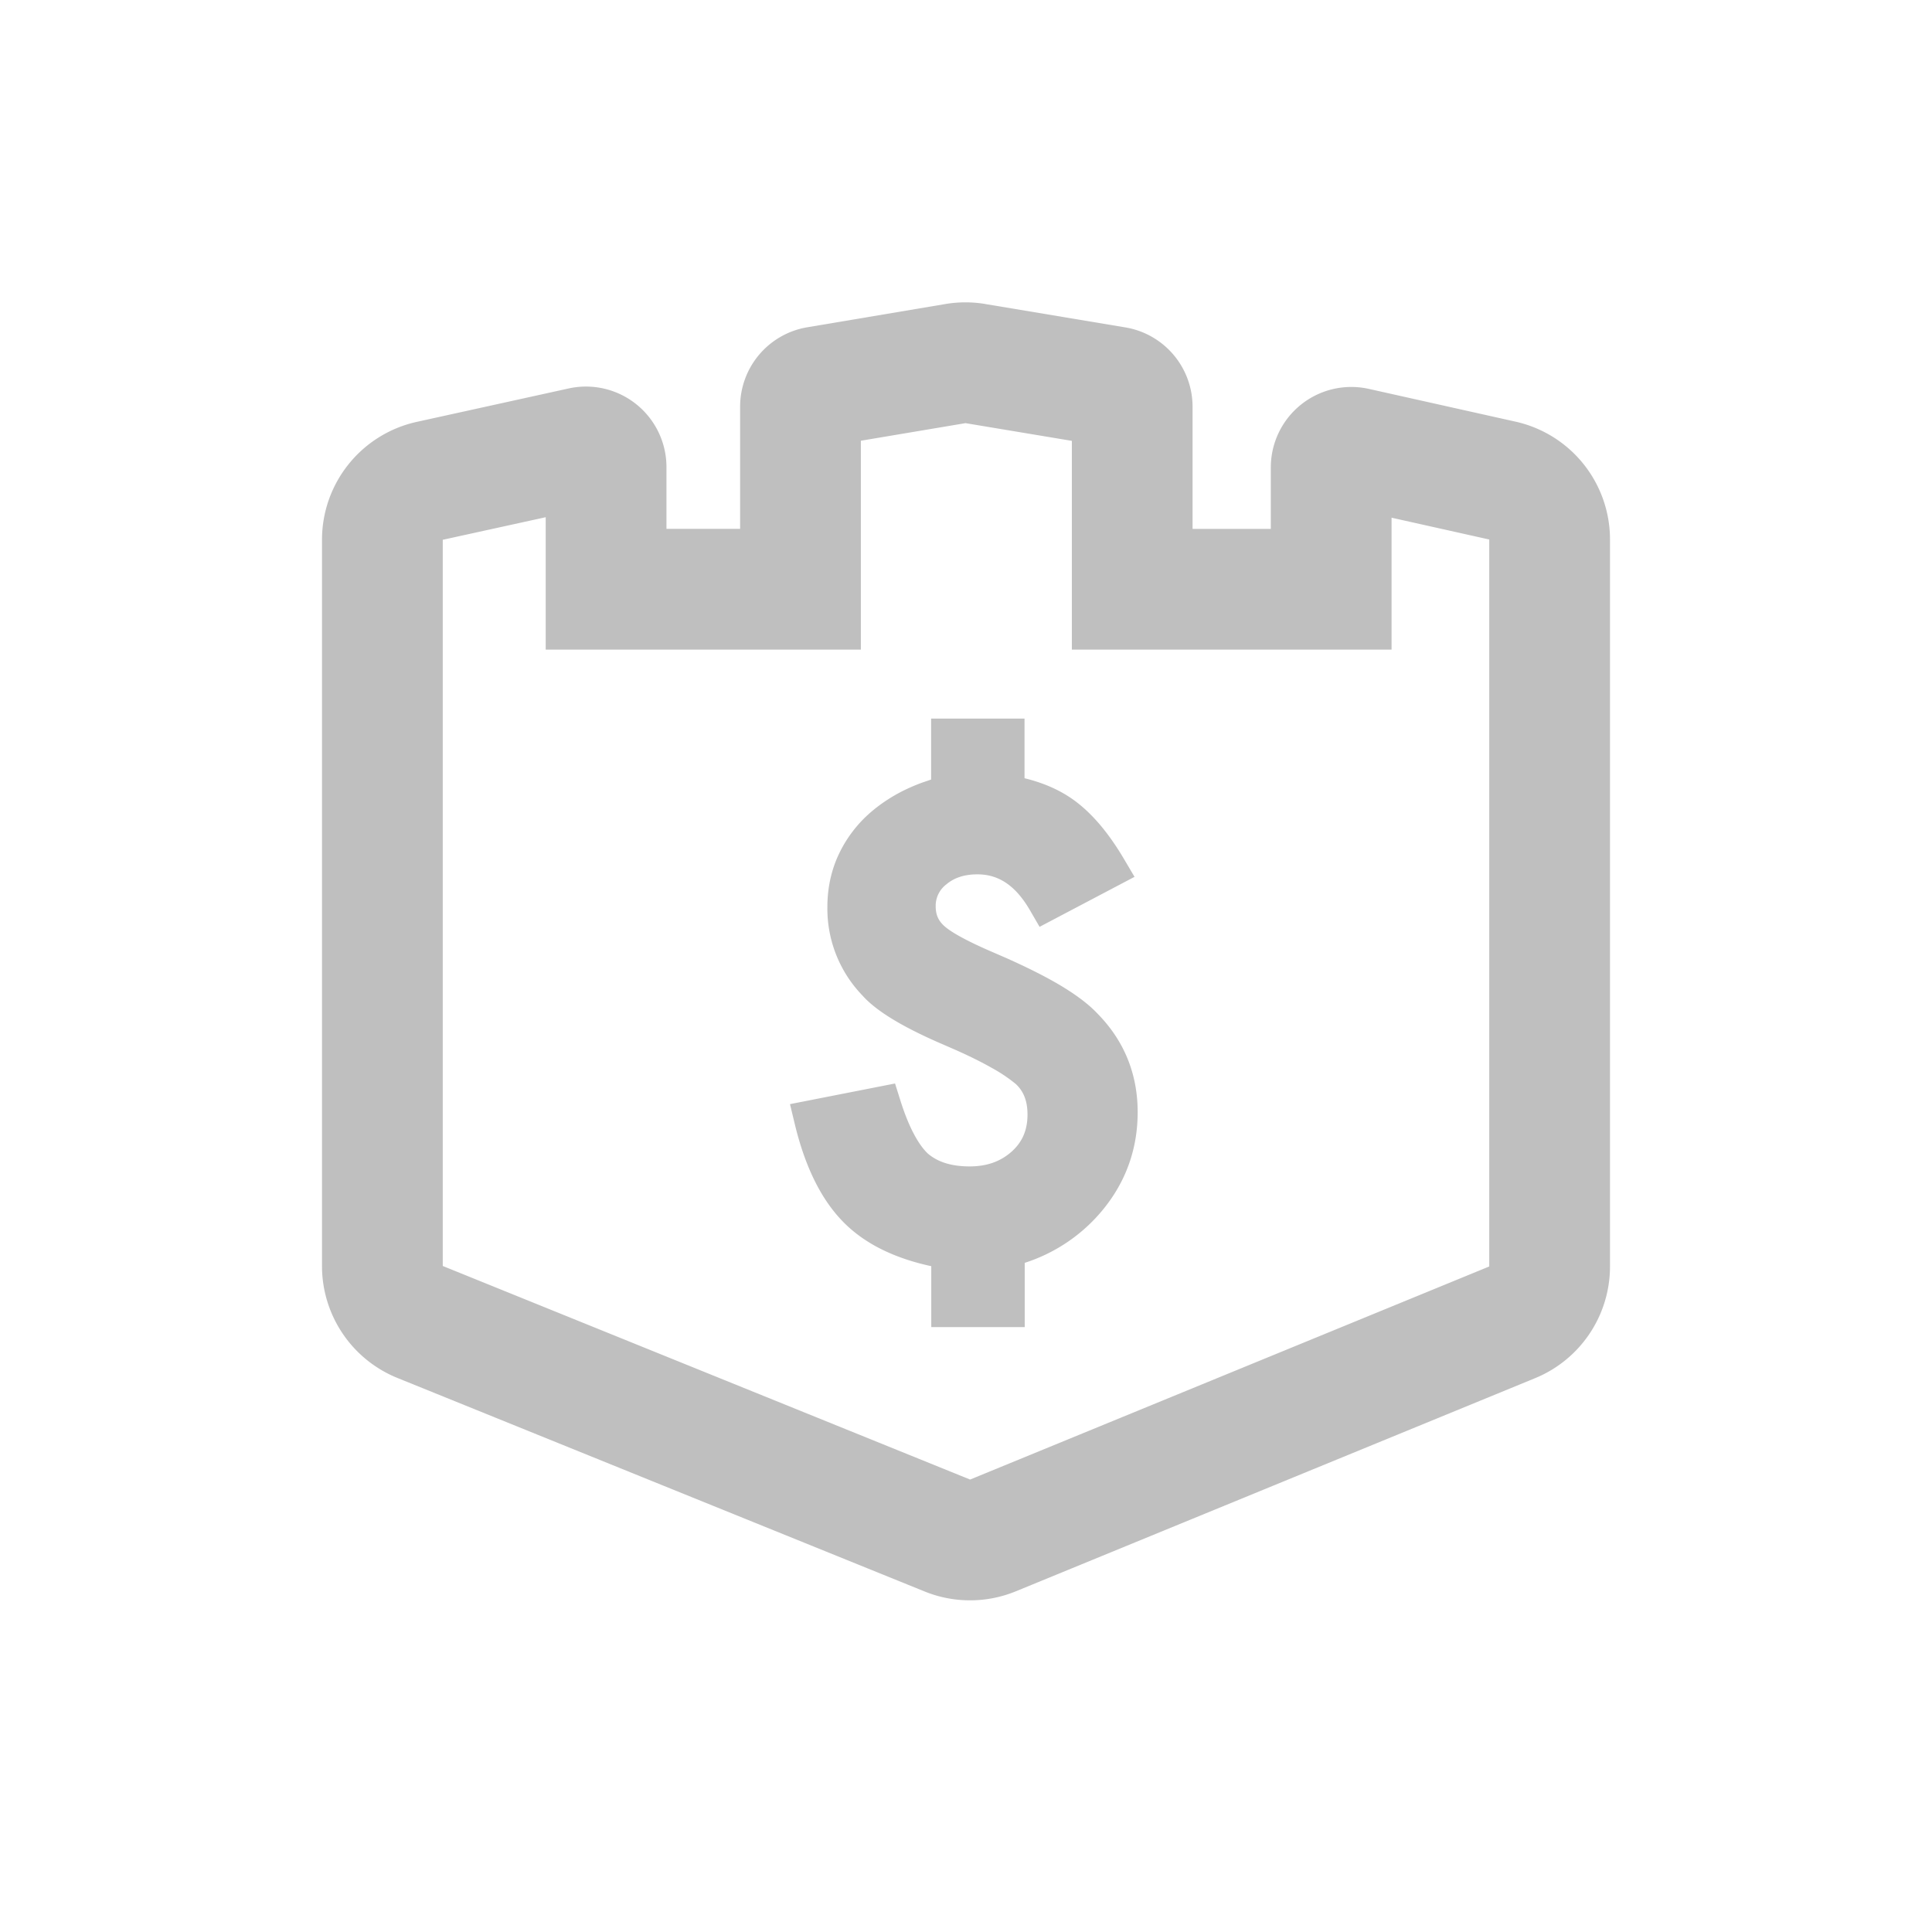 <?xml version="1.0" standalone="no"?><!DOCTYPE svg PUBLIC "-//W3C//DTD SVG 1.1//EN" "http://www.w3.org/Graphics/SVG/1.1/DTD/svg11.dtd"><svg class="icon" width="16px" height="16.00px" viewBox="0 0 1024 1024" version="1.1" xmlns="http://www.w3.org/2000/svg"><path fill="#bfbfbf" d="M522.283 161.152l74.176 12.373a42.667 42.667 0 0 1 35.626 42.07v64.725h41.472v-32.555a42.667 42.667 0 0 1 51.968-41.642l77.76 17.365a64 64 0 0 1 50.048 62.464v385.28a64 64 0 0 1-39.68 59.221l-275.2 112.96a64 64 0 0 1-48.32 0.128L210.645 730.347a64 64 0 0 1-39.978-59.307V286.101a64 64 0 0 1 50.261-62.506l80.47-17.707a42.667 42.667 0 0 1 51.84 41.664v32.747h39.04V215.53a42.667 42.667 0 0 1 35.605-42.07l73.258-12.33a64 64 0 0 1 21.12 0z m-10.539 63.125l-55.467 9.323v110.72h-167.04v-70.187l-54.57 11.968v384.896l279.509 113.195 275.157-112.939V285.952l-51.776-11.563v69.931h-169.45V233.664l-56.363-9.387z m31.275 156.587v31.616c10.368 2.517 19.306 6.507 26.752 12.032 9.322 6.912 17.877 17.13 25.856 30.592l5.696 9.643-50.326 26.496-5.12-8.832c-7.637-13.099-16.597-18.987-27.797-18.987-6.997 0-12.395 1.813-16.576 5.376a14.208 14.208 0 0 0-5.568 11.584c0 4.267 1.344 7.424 4.224 10.133 3.35 3.179 11.03 7.531 22.763 12.736l10.602 4.608c10.582 4.736 19.478 9.174 26.838 13.44 9.301 5.419 16.448 10.731 21.354 15.958 14.102 14.336 21.27 31.936 21.27 52.224 0 19.648-6.379 37.248-18.902 52.266a88.448 88.448 0 0 1-40.96 27.584v34.048H493.59v-32.277c-18.752-4.053-33.728-11.2-44.778-21.61-12.715-11.99-21.782-29.867-27.499-53.462l-2.603-10.816 55.68-10.944 2.859 9.088c4.33 13.76 9.43 23.232 14.507 28.032 5.205 4.48 12.437 6.827 22.165 6.827 9.237 0 16.512-2.646 22.443-8 5.546-5.035 8.234-11.307 8.234-19.542 0-7.125-2.09-12.309-6.208-16.128a81.28 81.28 0 0 0-12.949-8.661c-4.864-2.773-10.923-5.803-18.133-9.045l-11.008-4.8c-19.222-8.534-32.214-16.555-39.211-24.427a66.283 66.283 0 0 1-18.56-46.912c0-8.576 1.493-16.683 4.48-24.32 2.987-7.445 7.21-14.187 12.757-20.31 5.44-5.909 12.096-11.029 19.926-15.38 4.053-2.22 8.426-4.182 13.056-5.889l4.757-1.621v-32.32h49.493z" /></svg>